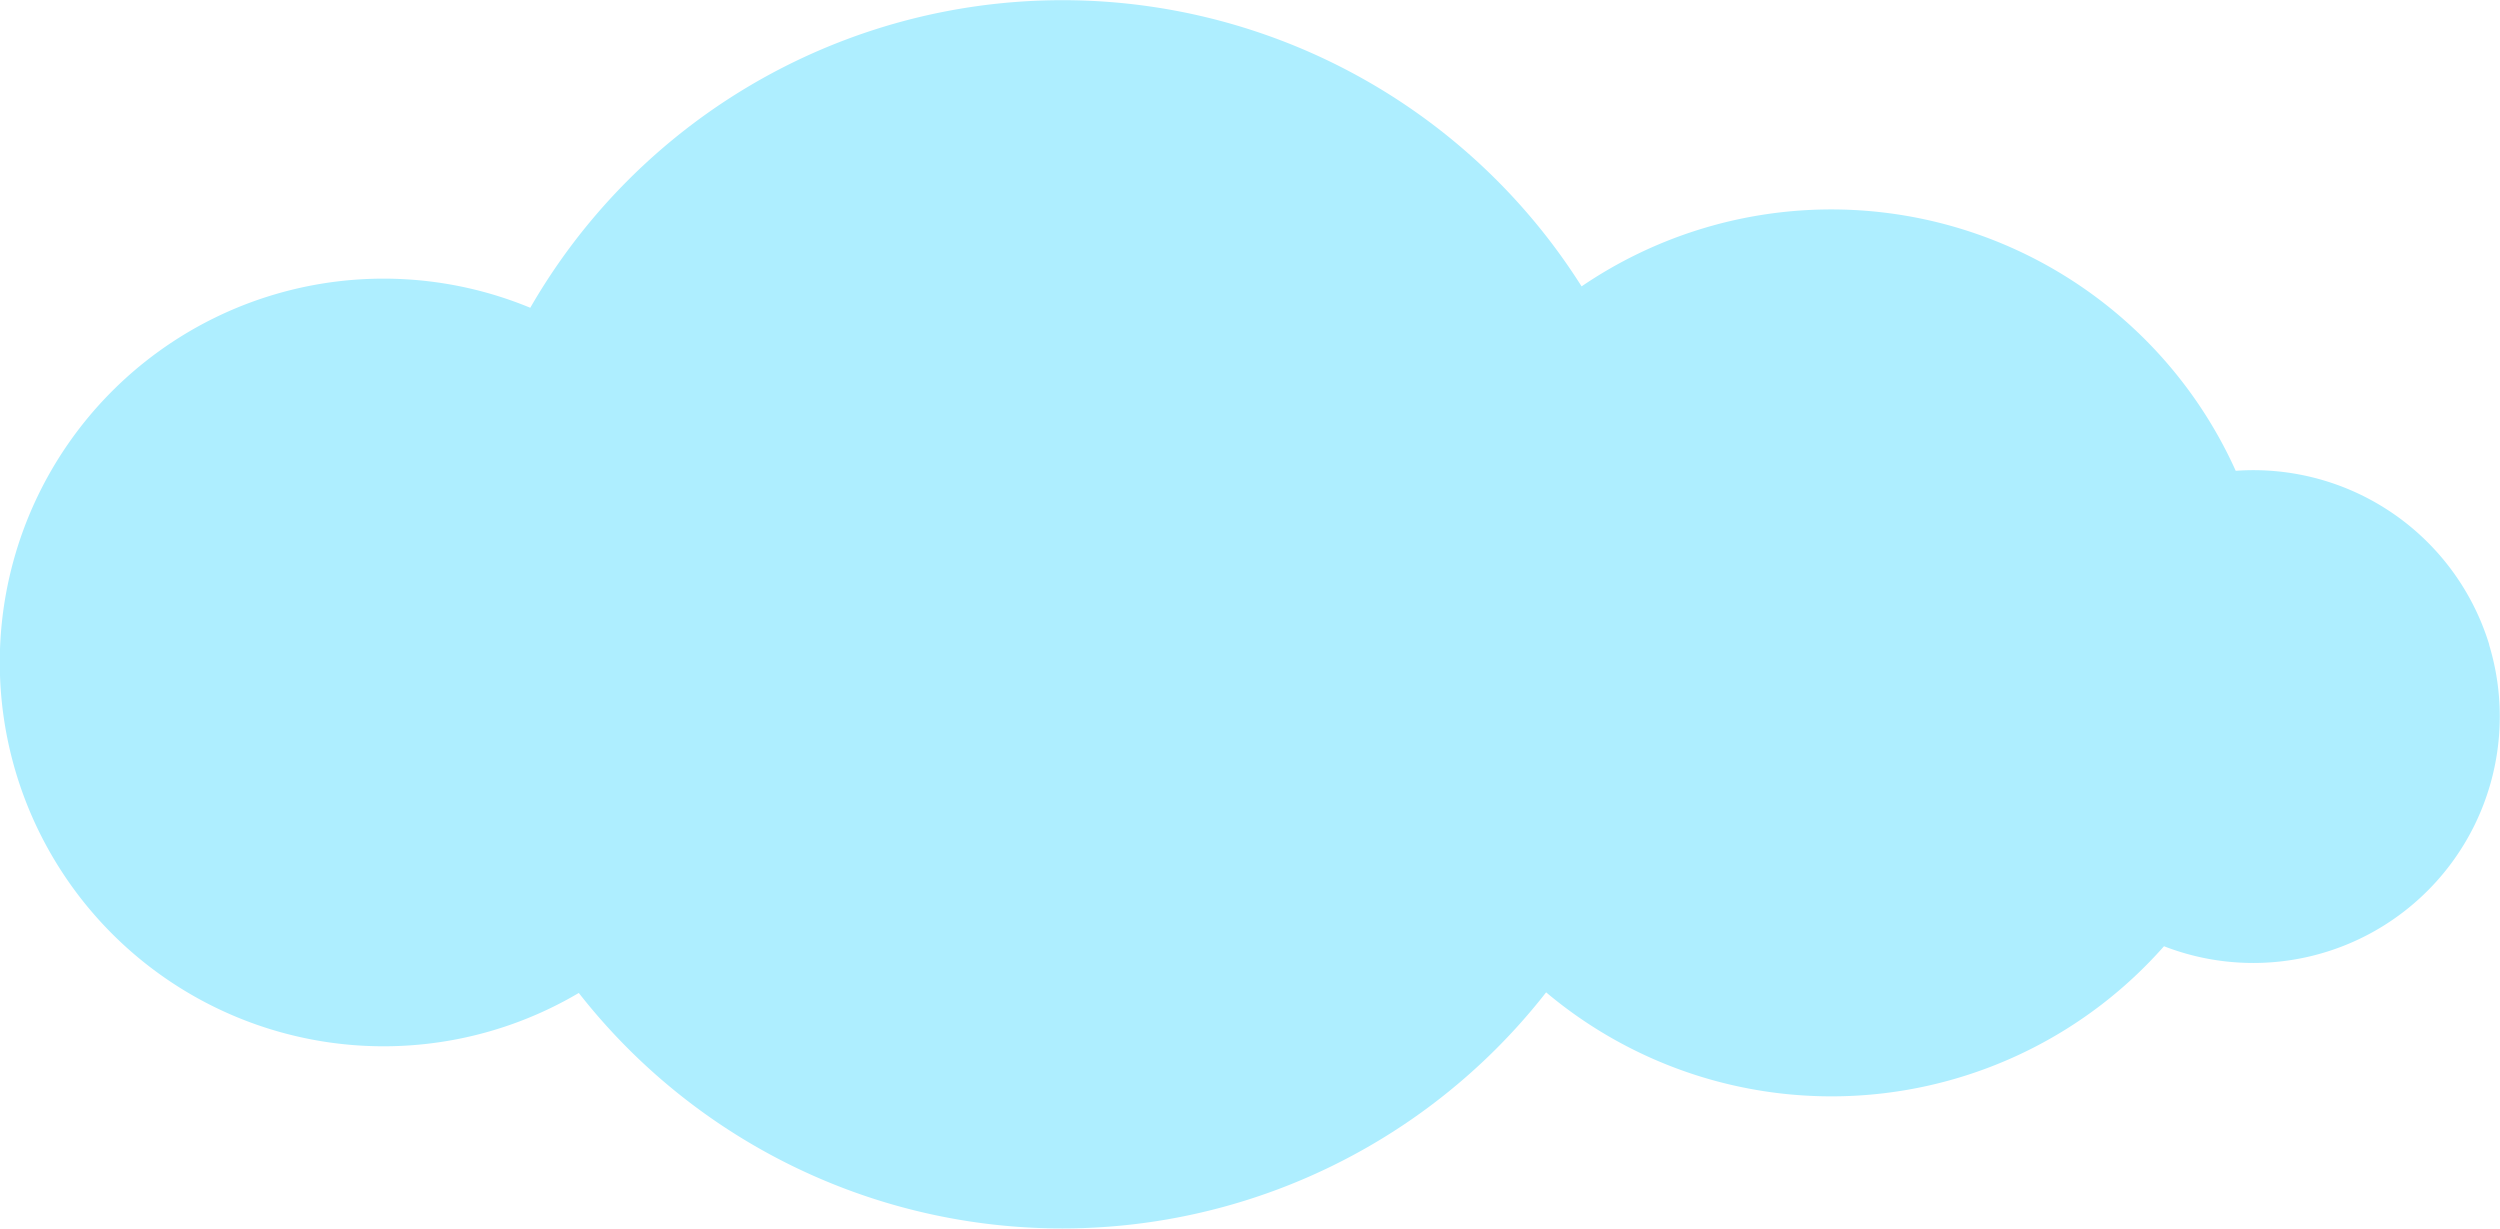 <svg xmlns="http://www.w3.org/2000/svg" viewBox="0 0 248.88 122.31"><defs><style>.cls-1{fill:#aeeeff;}</style></defs><title>NUBE1</title><g id="Capa_2" data-name="Capa 2"><g id="Capa_3" data-name="Capa 3"><path class="cls-1" d="M247.8,64.15a24.55,24.55,0,0,0-25.23-17.28,44.16,44.16,0,0,0-65.12-18.36A61.13,61.13,0,0,0,52.79,30.64a38.21,38.21,0,1,0,4.83,68.21,61.12,61.12,0,0,0,96.3-.06,44.14,44.14,0,0,0,61.51-4.59,24.54,24.54,0,0,0,32.37-30Z"/></g></g></svg>